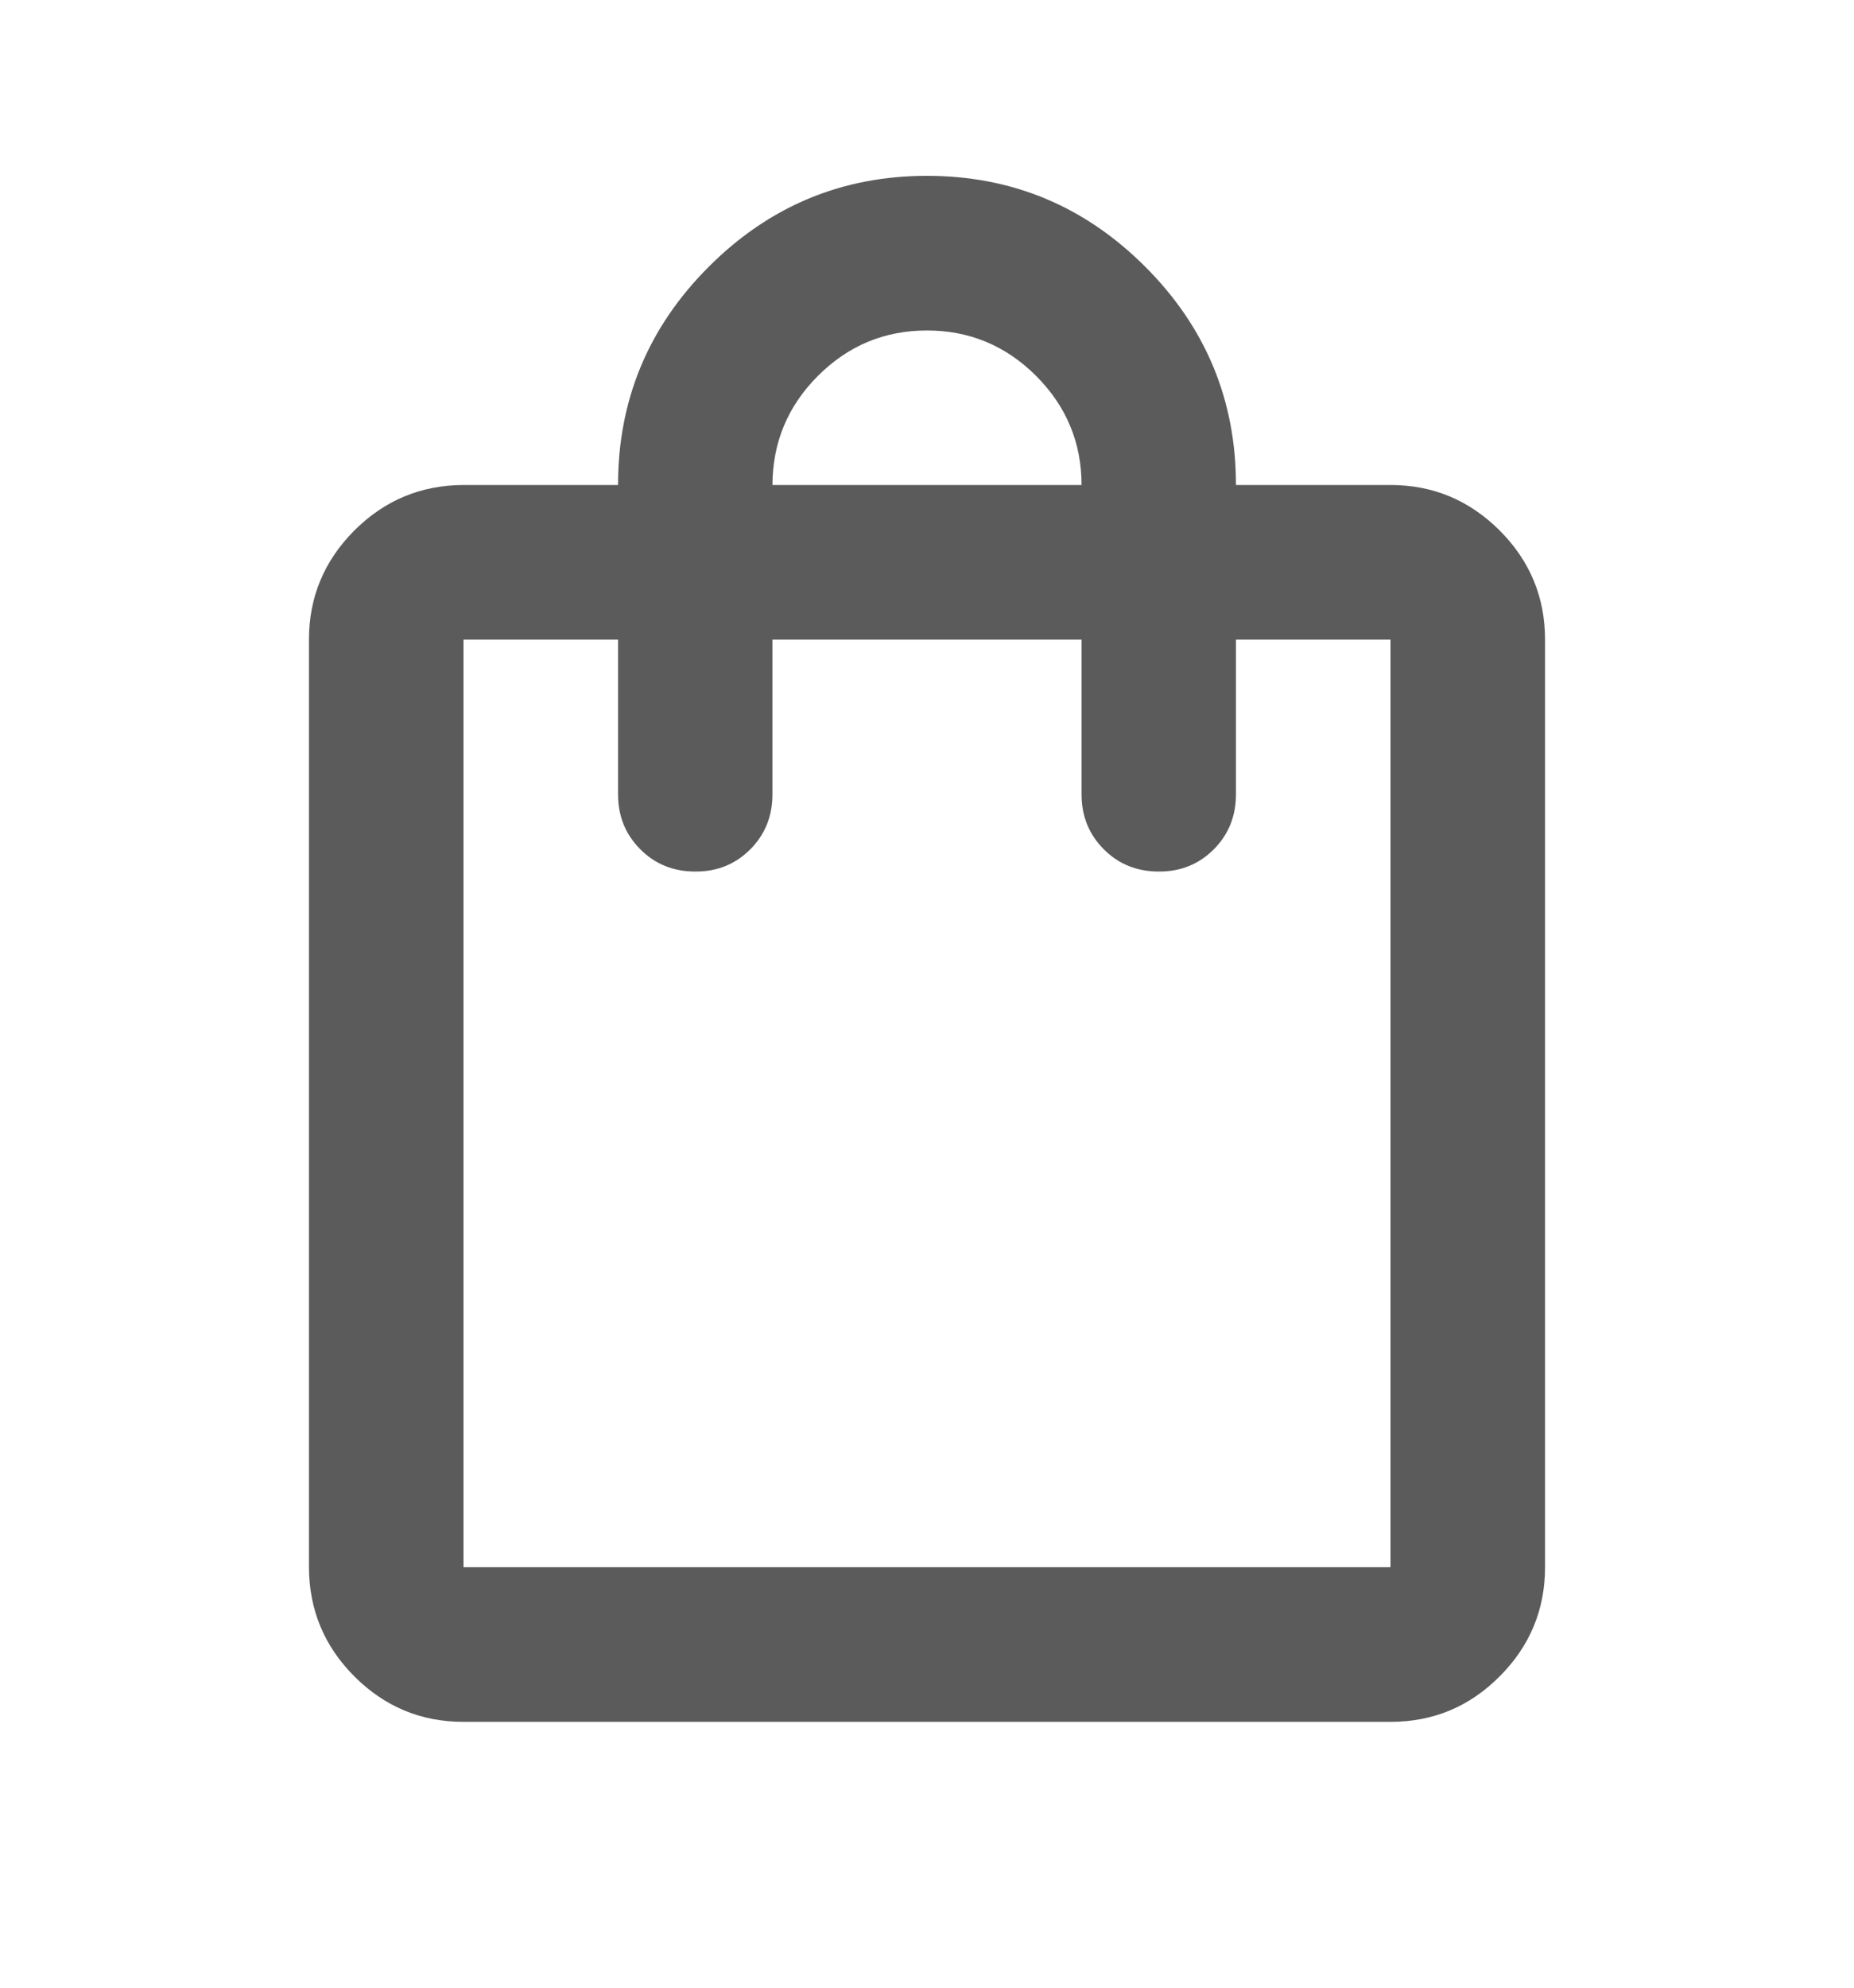 <svg width="14" height="15" viewBox="0 0 14 15" fill="none" xmlns="http://www.w3.org/2000/svg">
<path d="M3.5 12.994C3.179 12.994 2.905 12.88 2.676 12.651C2.448 12.423 2.334 12.148 2.333 11.827V4.827C2.333 4.506 2.448 4.232 2.676 4.003C2.905 3.775 3.179 3.661 3.5 3.66H4.667C4.667 3.019 4.895 2.47 5.352 2.013C5.809 1.556 6.358 1.327 7 1.327C7.642 1.327 8.191 1.556 8.648 2.013C9.105 2.47 9.333 3.019 9.333 3.66H10.5C10.821 3.66 11.095 3.775 11.324 4.003C11.553 4.232 11.667 4.507 11.667 4.827V11.827C11.667 12.148 11.552 12.423 11.324 12.651C11.096 12.88 10.821 12.994 10.5 12.994H3.5ZM3.5 11.827H10.5V4.827H9.333V5.994C9.333 6.159 9.277 6.298 9.165 6.41C9.053 6.522 8.915 6.578 8.75 6.577C8.585 6.577 8.446 6.521 8.335 6.409C8.223 6.297 8.167 6.159 8.167 5.994V4.827H5.833V5.994C5.833 6.159 5.777 6.298 5.665 6.41C5.553 6.522 5.415 6.578 5.25 6.577C5.085 6.577 4.946 6.521 4.835 6.409C4.723 6.297 4.667 6.159 4.667 5.994V4.827H3.5V11.827ZM5.833 3.66H8.167C8.167 3.34 8.052 3.065 7.824 2.837C7.596 2.609 7.321 2.494 7 2.494C6.679 2.494 6.405 2.608 6.176 2.837C5.948 3.065 5.834 3.34 5.833 3.66Z" fill="#333333" fill-opacity="0.8"/>
</svg>
